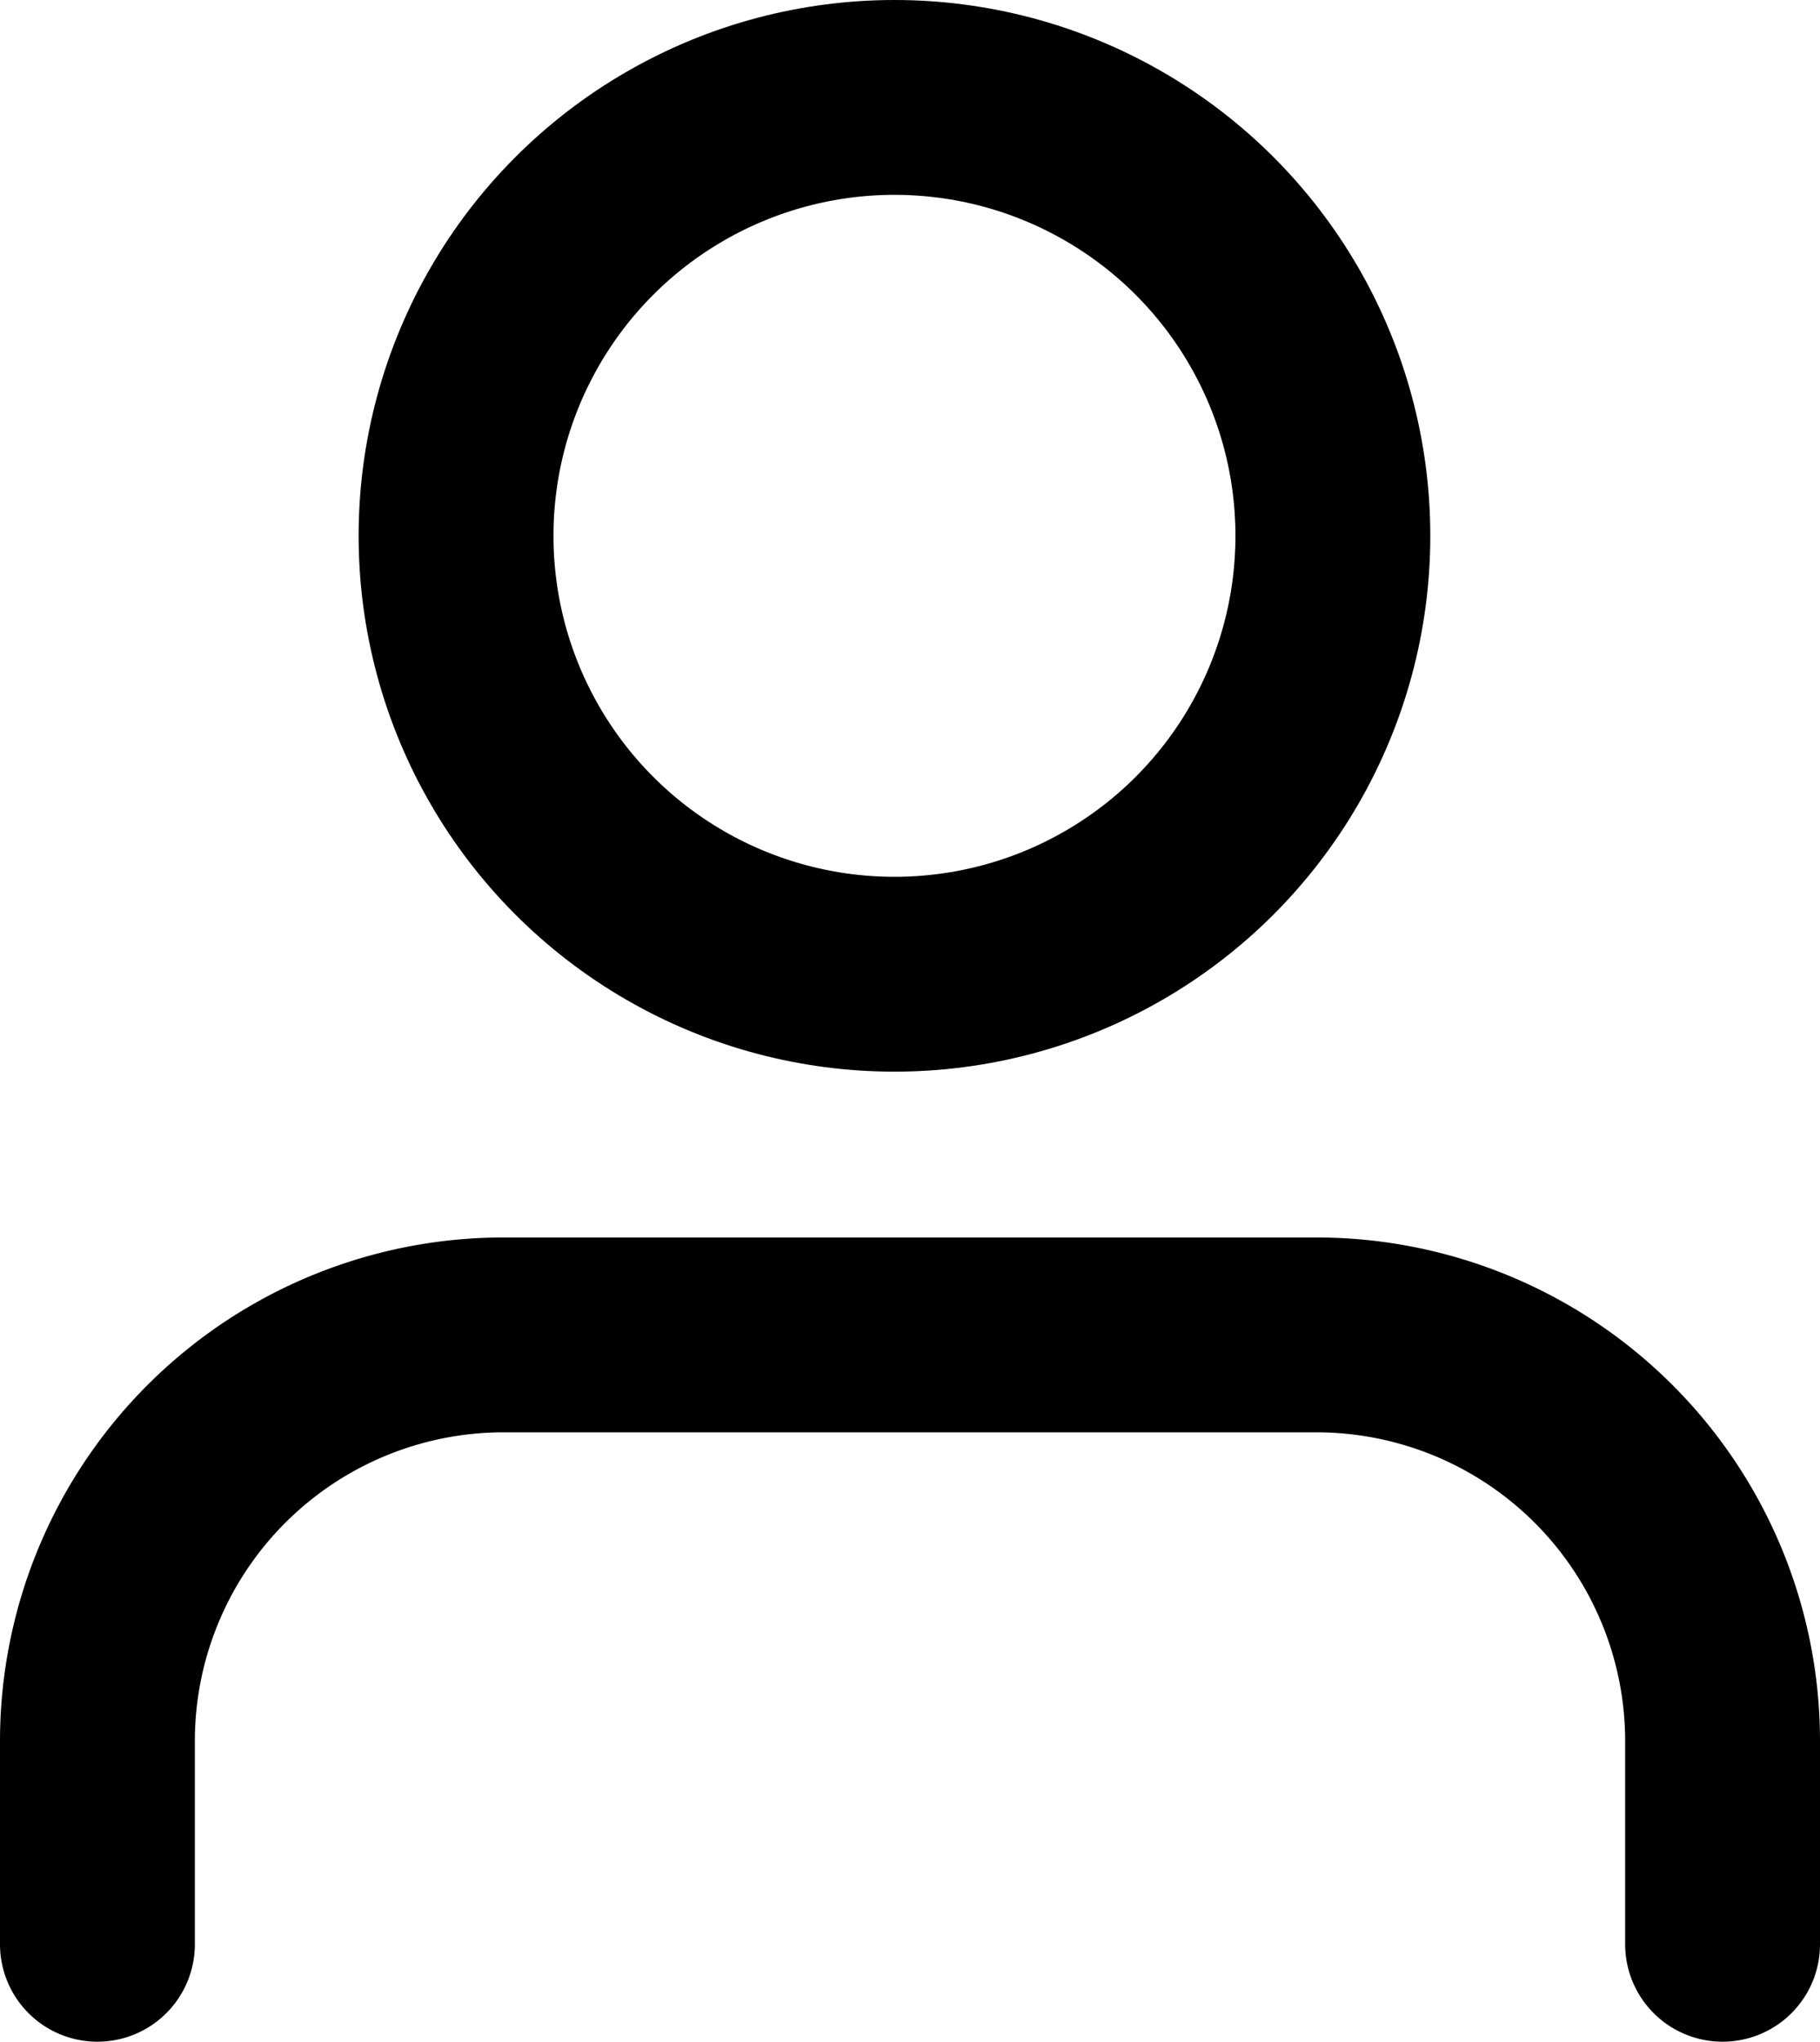 <svg xmlns="http://www.w3.org/2000/svg" width="18.681" height="20.957" viewBox="0 0 18.681 20.957">
  <g id="user" transform="translate(1 1.191)">
    <path id="Path_20844" data-name="Path 20844" d="M20.681,21.255V19.17A4.17,4.17,0,0,0,16.511,15H8.17A4.17,4.17,0,0,0,4,19.17v2.085" transform="translate(-4 -2.489)" fill="none" stroke="#000" stroke-linecap="round" stroke-linejoin="round" stroke-width="2"/>
    <circle id="Ellipse_239" data-name="Ellipse 239" cx="4.5" cy="4.5" r="4.5" transform="translate(3.681 -0.191)" fill="none" stroke="#000" stroke-linecap="round" stroke-linejoin="round" stroke-width="2"/>
  </g>
</svg>
